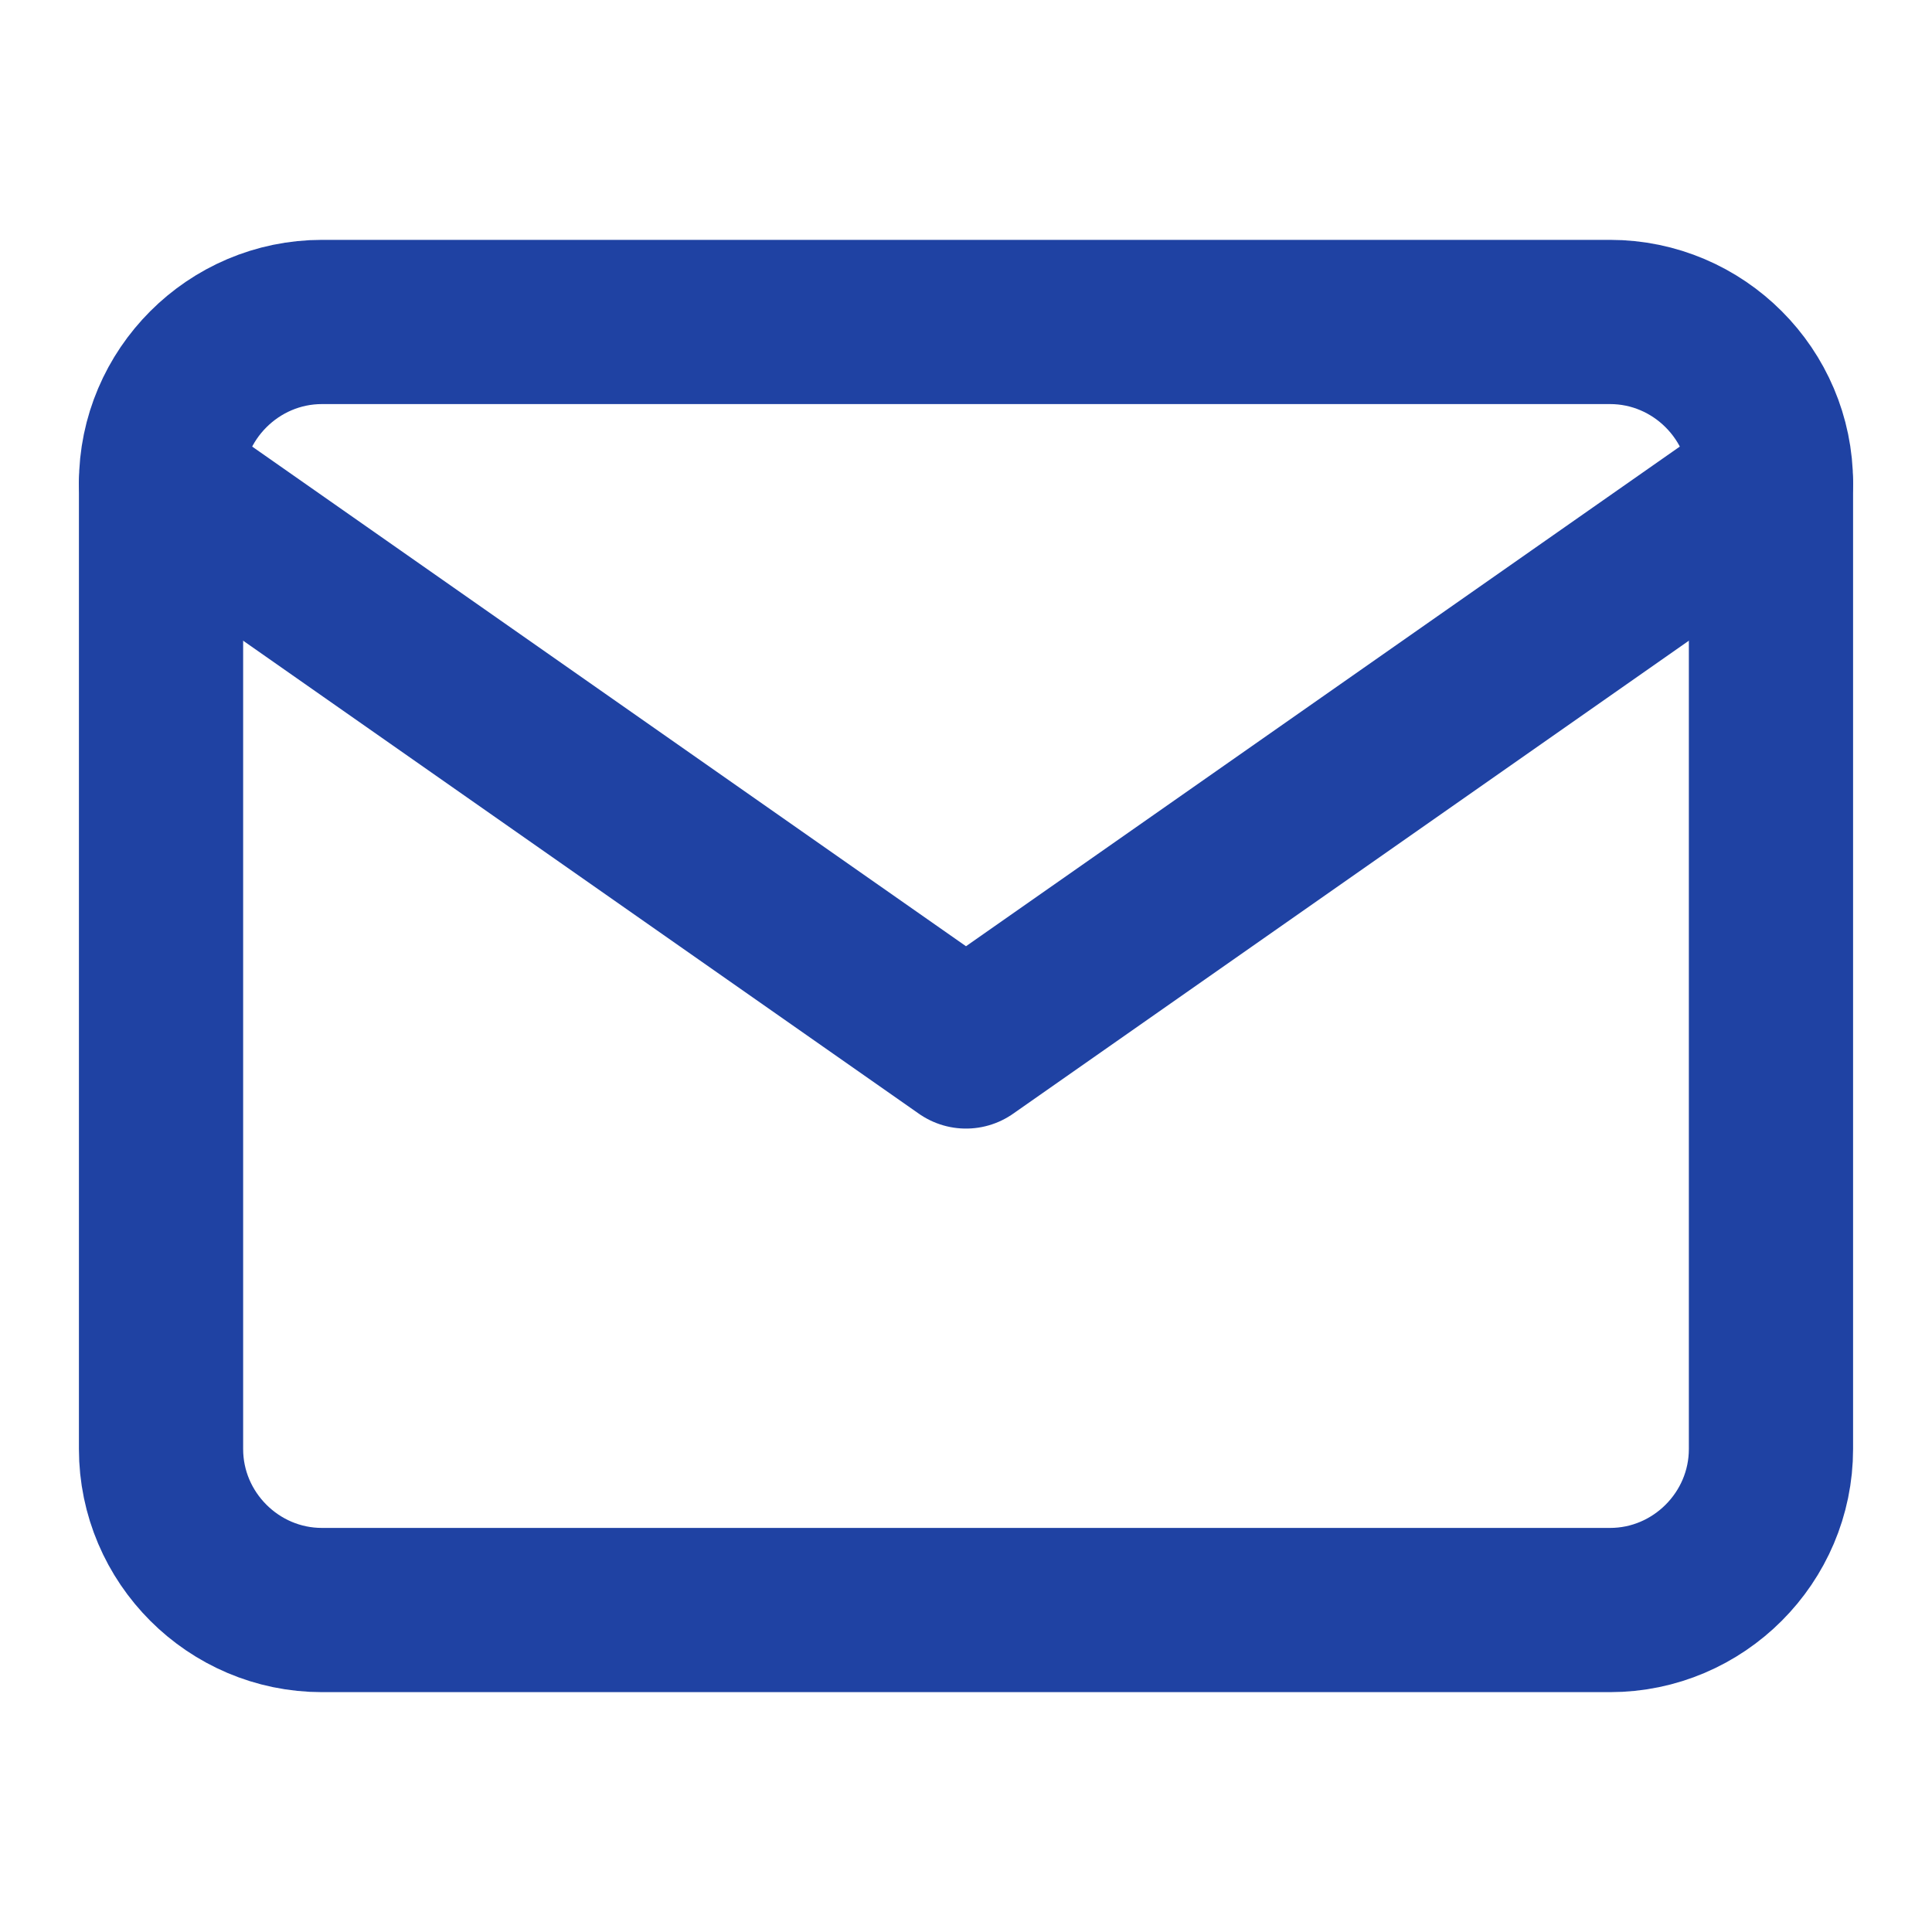 <svg xmlns="http://www.w3.org/2000/svg" fill="none" stroke="#1F42A3" stroke-linecap="round" stroke-linejoin="round" stroke-width="1.7" viewBox="0 0 20 20">
	<path d="M3.333 3.333H16.667C17.583 3.333 18.333 4.083 18.333 5V15C18.333 15.917 17.583 16.667 16.667 16.667H3.333C2.417 16.667 1.667 15.917 1.667 15V5C1.667 4.083 2.417 3.333 3.333 3.333Z"/>
	<path d="M18.333 5L10 10.833L1.667 5"/>
</svg>
